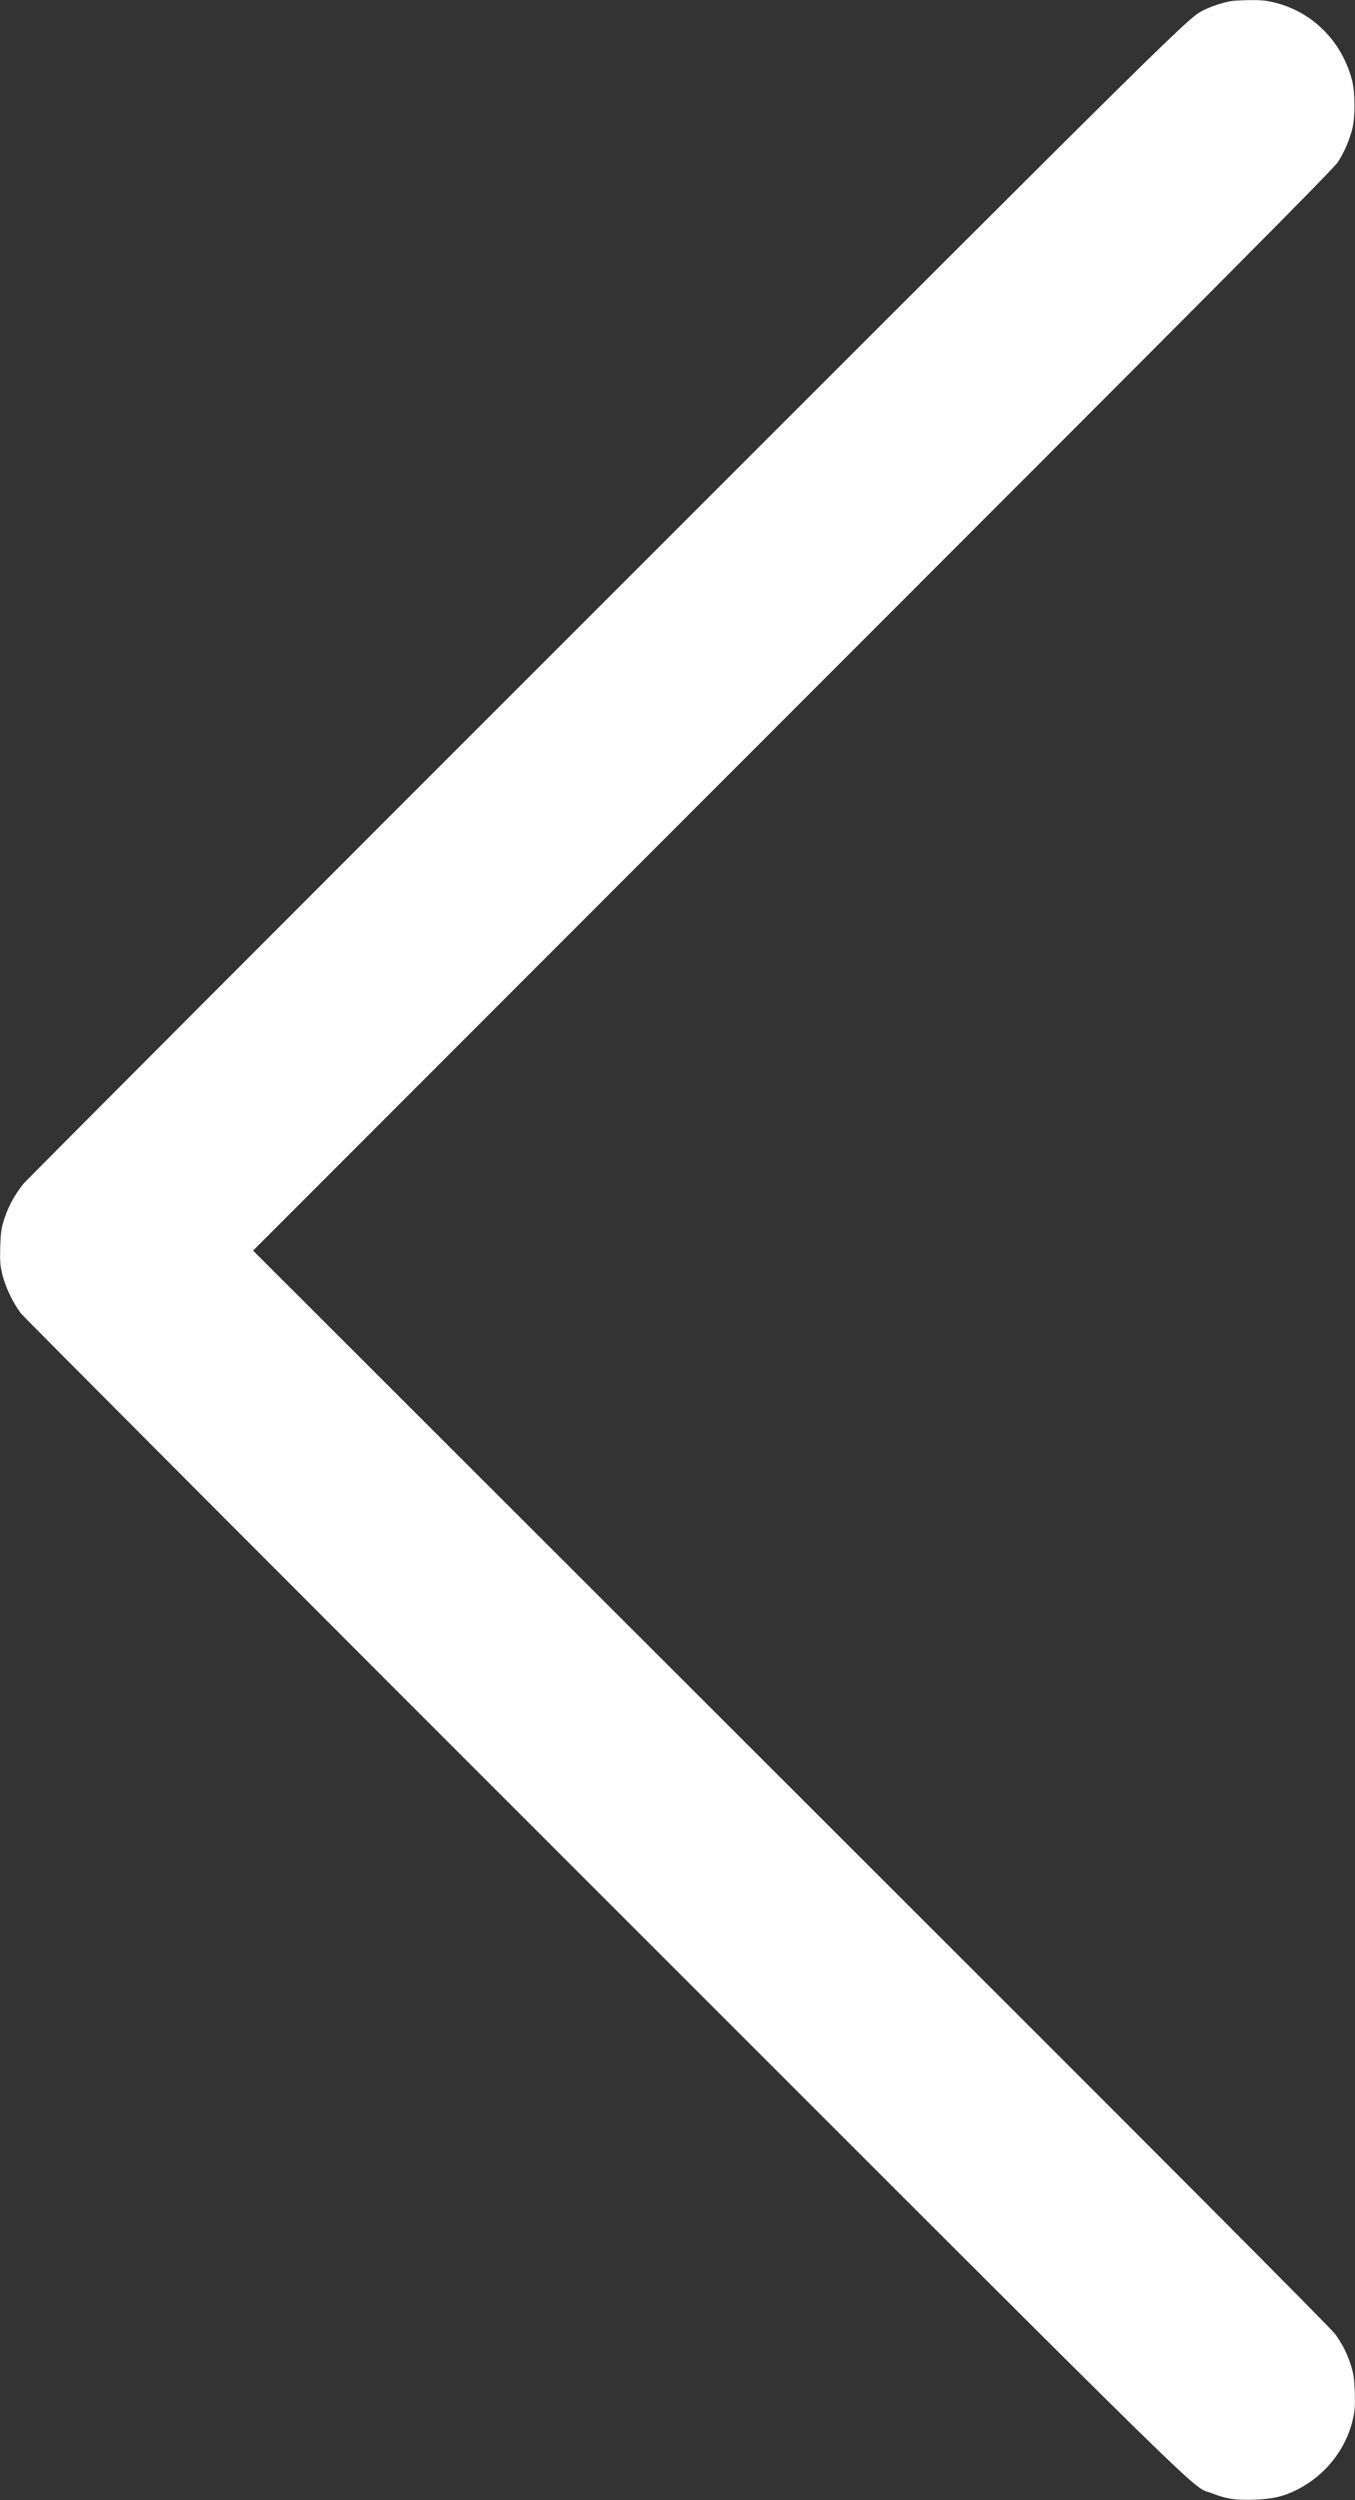 <?xml version="1.0" standalone="no"?>
<!DOCTYPE svg PUBLIC "-//W3C//DTD SVG 20010904//EN"
 "http://www.w3.org/TR/2001/REC-SVG-20010904/DTD/svg10.dtd">
<svg version="1.0" xmlns="http://www.w3.org/2000/svg"
 width="1157pt" height="2134pt" viewBox="0 0 1157 2134"
 preserveAspectRatio="xMidYMid meet">
<rect x="0" y="0" width="1157" height="2134" fill="#333333" stroke="none"/>
<g transform="translate(0,2134) scale(0.1,-0.1)"
fill="#fff" stroke="none">
<path d="M10501 21329 c-60 -11 -167 -47 -216 -72 -140 -69 -66 5 -5108 -5036
-2711 -2709 -4951 -4954 -4978 -4987 -73 -92 -126 -188 -161 -294 -27 -84 -31
-112 -36 -240 -3 -124 -1 -158 17 -235 26 -109 92 -247 159 -335 28 -36 2272
-2286 4989 -5001 5355 -5353 4993 -4999 5178 -5070 130 -51 201 -61 365 -56
155 5 250 27 365 85 240 121 417 343 476 598 18 81 21 114 17 237 -5 119 -10
156 -33 227 -34 105 -69 174 -133 265 -34 49 -1502 1521 -4646 4660 l-4595
4590 4608 4610 c3777 3777 4618 4623 4656 4683 53 83 94 178 121 278 26 98 26
311 0 414 -85 332 -332 584 -654 666 -77 20 -118 24 -221 23 -69 -1 -146 -5
-170 -10z"/>
</g>
</svg>
